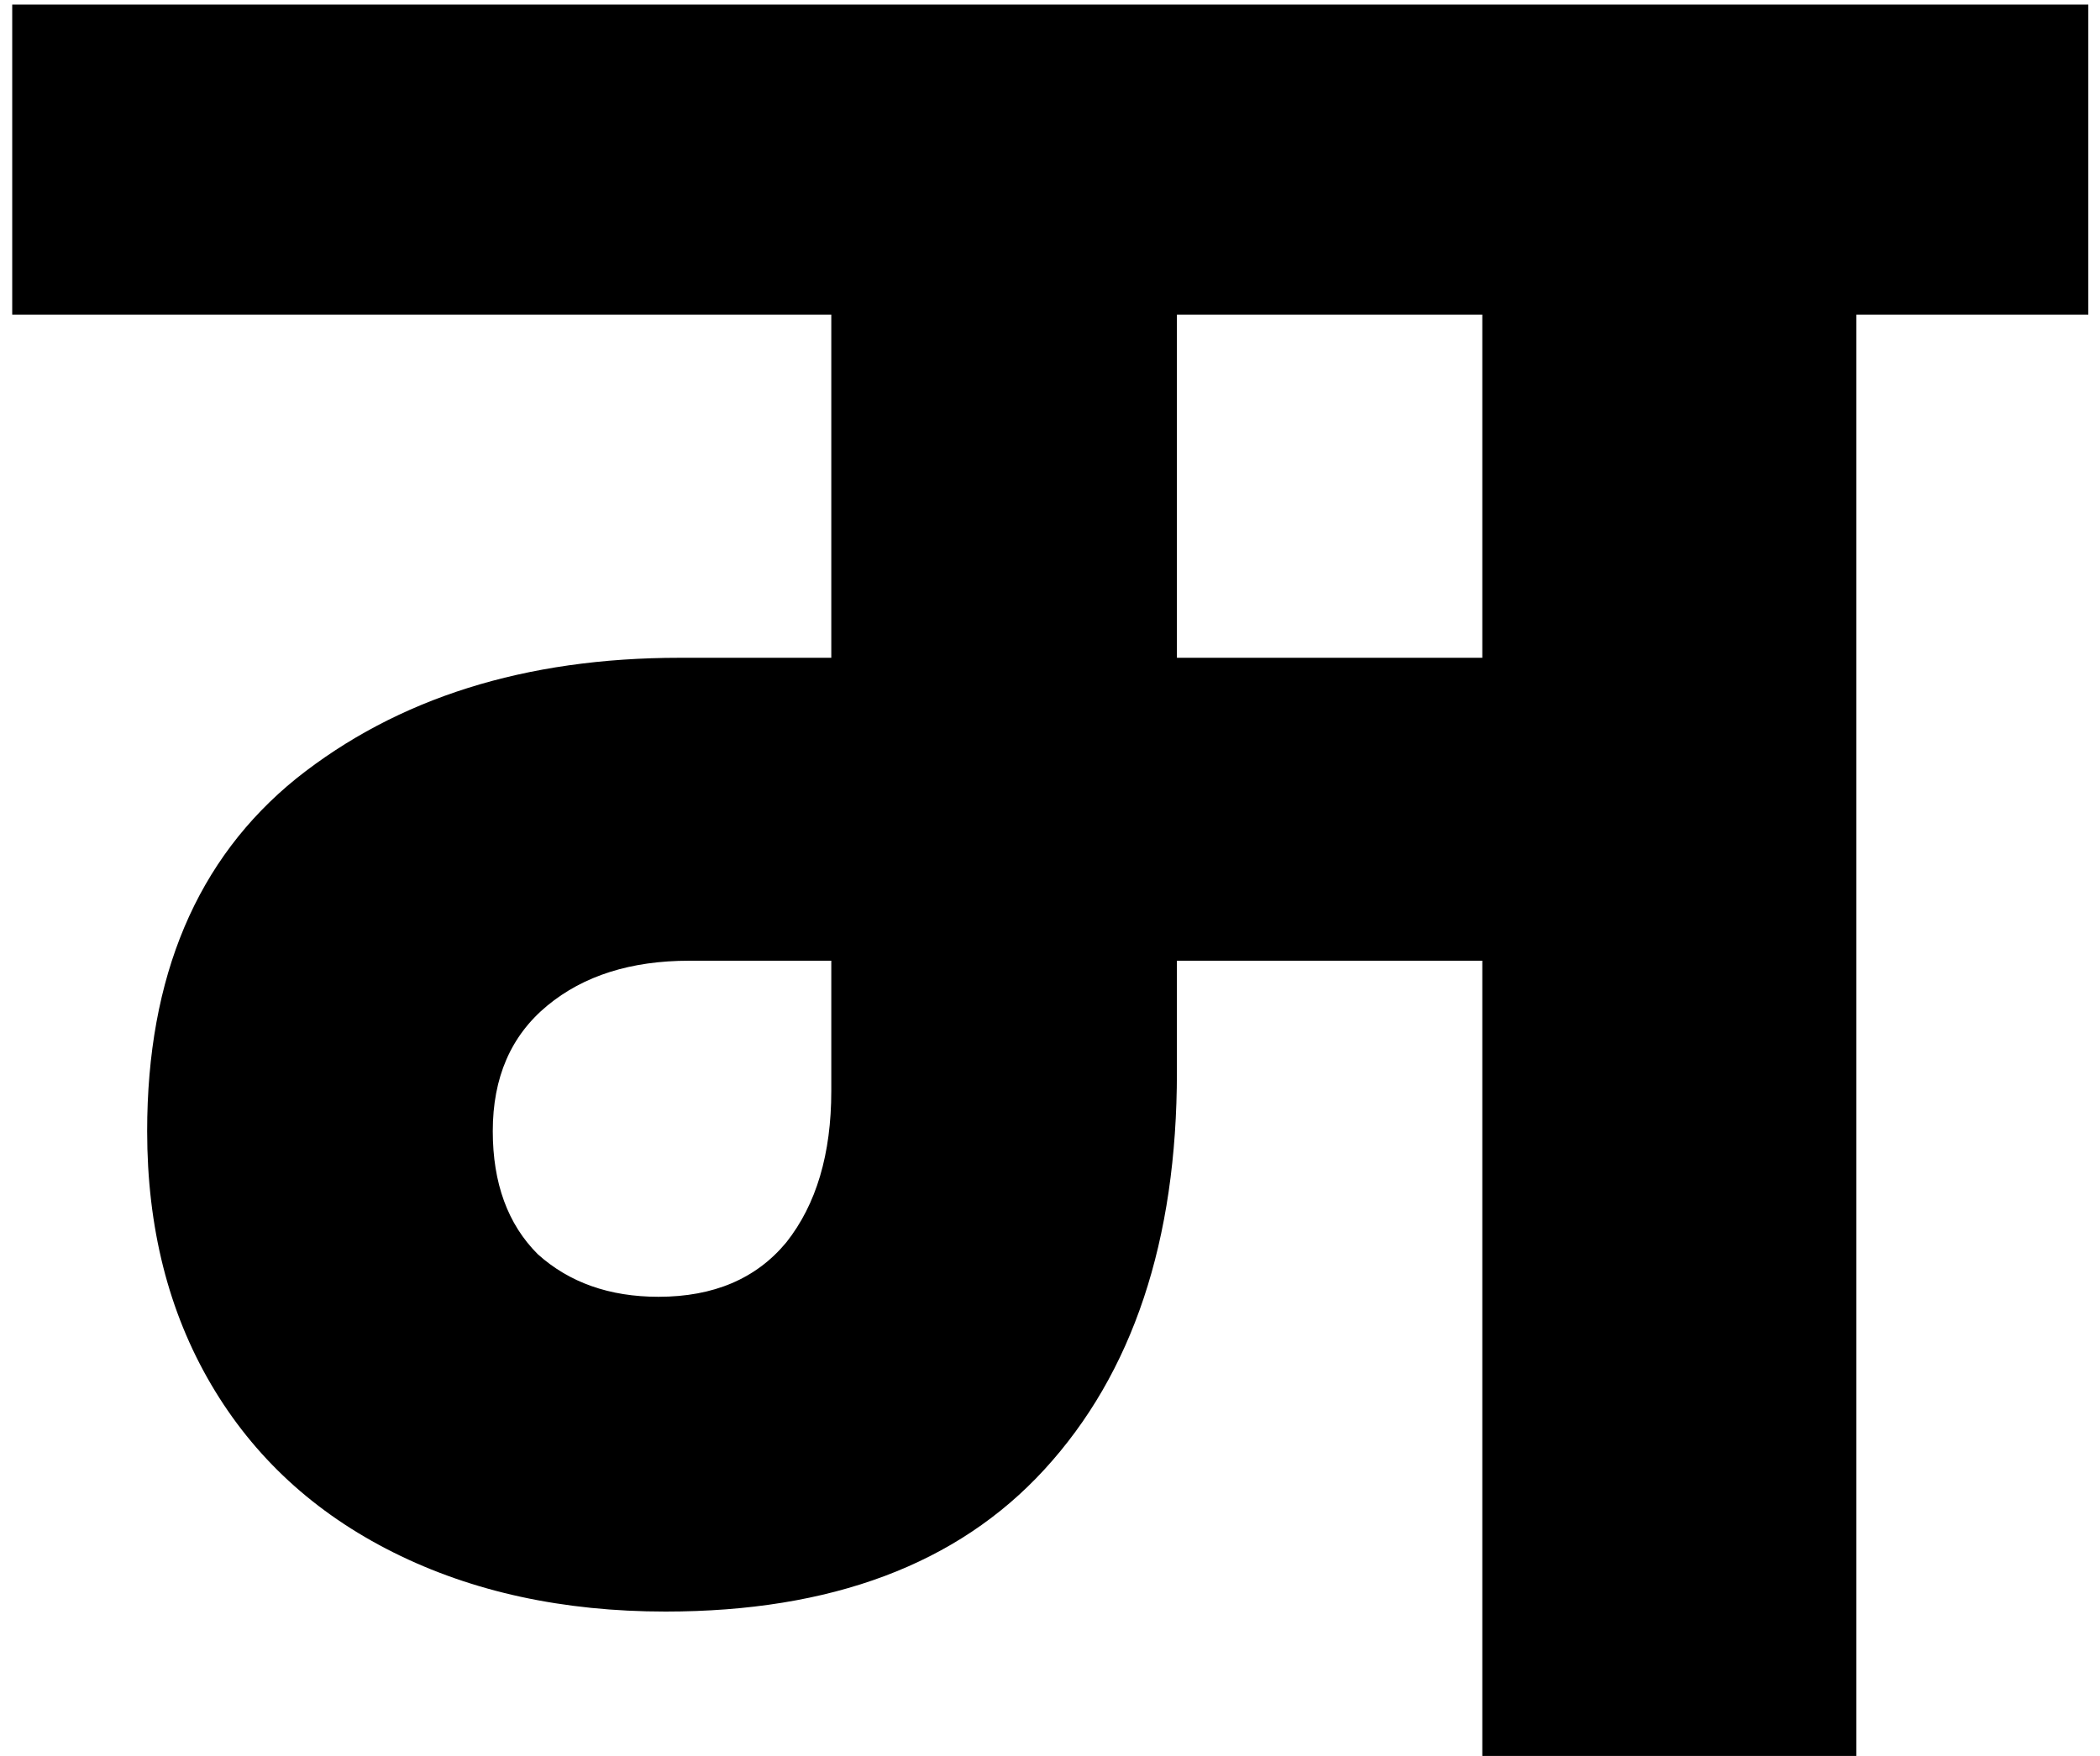 <svg width="110" height="92" viewBox="0 0 110 92" fill="none" xmlns="http://www.w3.org/2000/svg">
<path d="M109.388 16.484H97.236V92H77.644V50.336H61.648V56.164C61.648 65.009 59.333 71.953 54.704 76.996C50.157 81.956 43.544 84.436 34.864 84.436C29.491 84.436 24.737 83.403 20.604 81.336C16.471 79.269 13.288 76.335 11.056 72.532C8.824 68.729 7.708 64.307 7.708 59.264C7.708 51.163 10.312 45.004 15.52 40.788C20.811 36.572 27.507 34.464 35.608 34.464H43.544V16.484H0.64V0.24H109.388V16.484ZM77.644 16.484H61.648V34.464H77.644V16.484ZM43.544 50.336H36.104C33.045 50.336 30.565 51.121 28.664 52.692C26.763 54.263 25.812 56.453 25.812 59.264C25.812 61.992 26.597 64.141 28.168 65.712C29.821 67.2 31.929 67.944 34.492 67.944C37.385 67.944 39.617 66.993 41.188 65.092C42.759 63.108 43.544 60.463 43.544 57.156V50.336Z" fill="black"/>
</svg>
